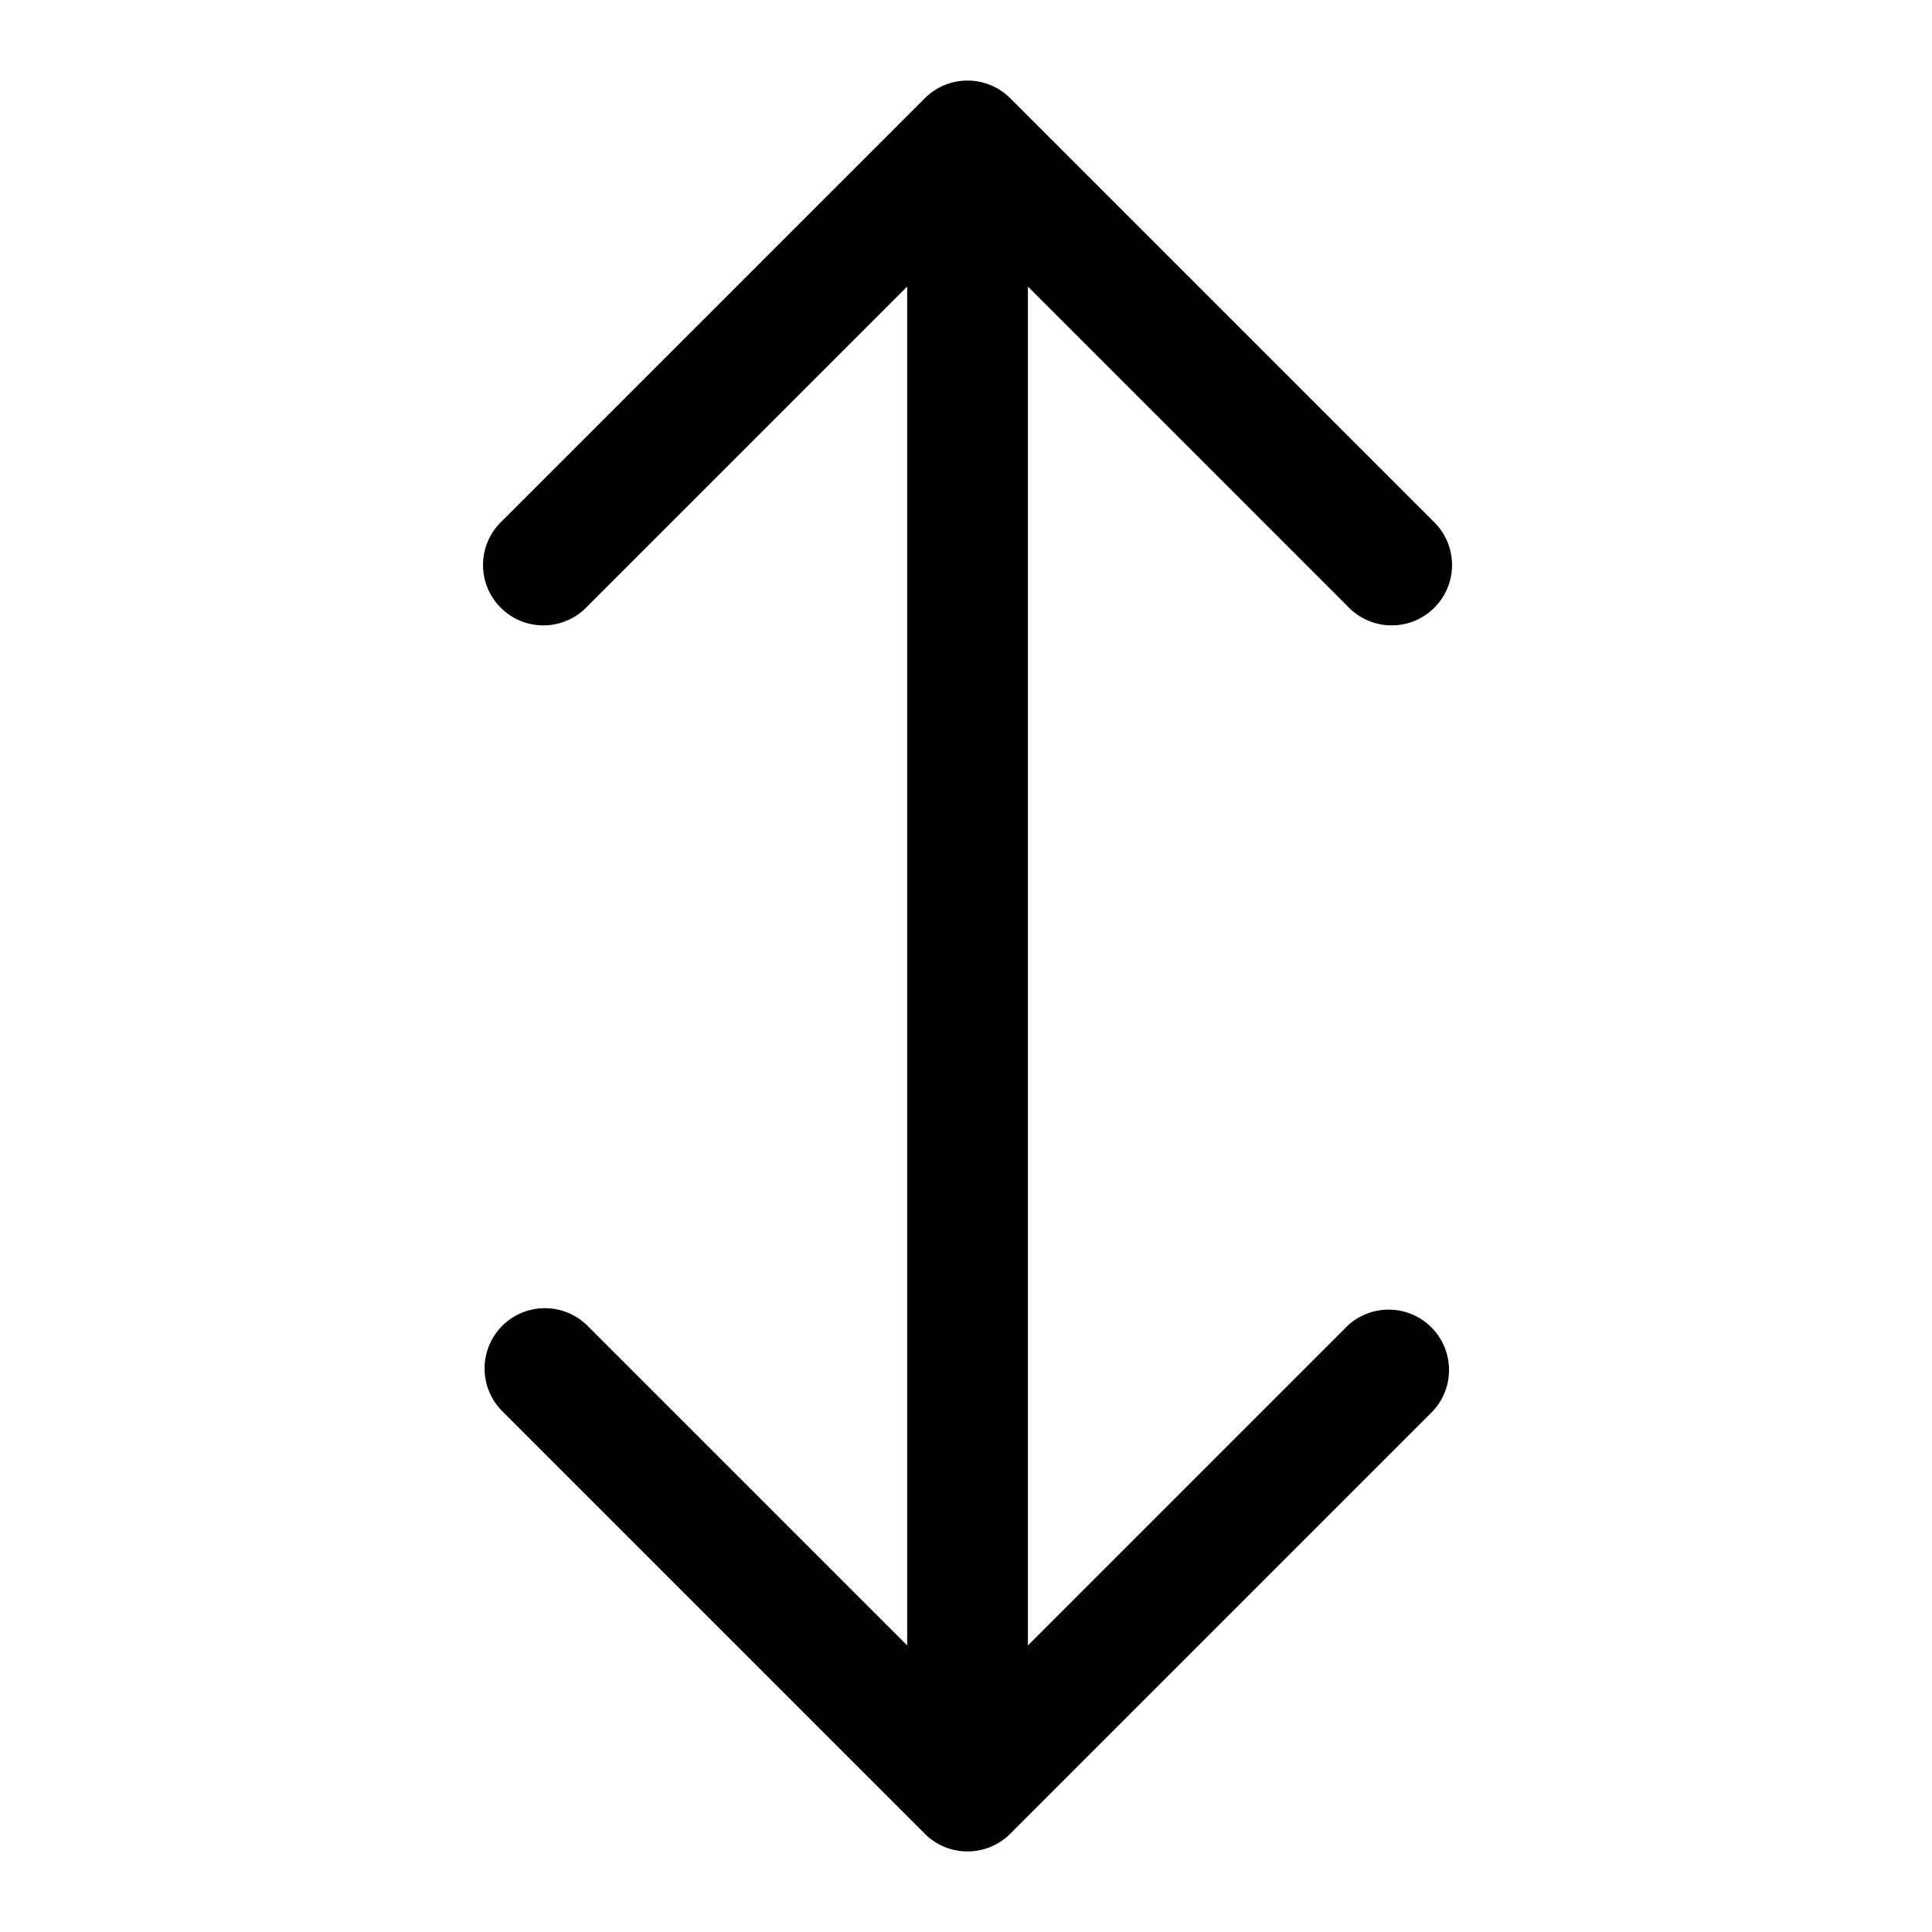 <svg xmlns="http://www.w3.org/2000/svg" width="24" height="24"><path d="M6.239 16.47a.75.75 0 000 1.06l5.25 5.25a.75.75 0 001.06 0l5.25-5.25a.75.75 0 00-1.06-1.06l-3.97 3.97V3.56l3.97 3.97a.75.75 0 101.06-1.06l-5.25-5.25a.75.75 0 00-1.06 0l-5.25 5.25a.75.75 0 101.06 1.06l3.97-3.97v16.88l-3.97-3.97a.75.75 0 00-1.06 0z"/></svg>
